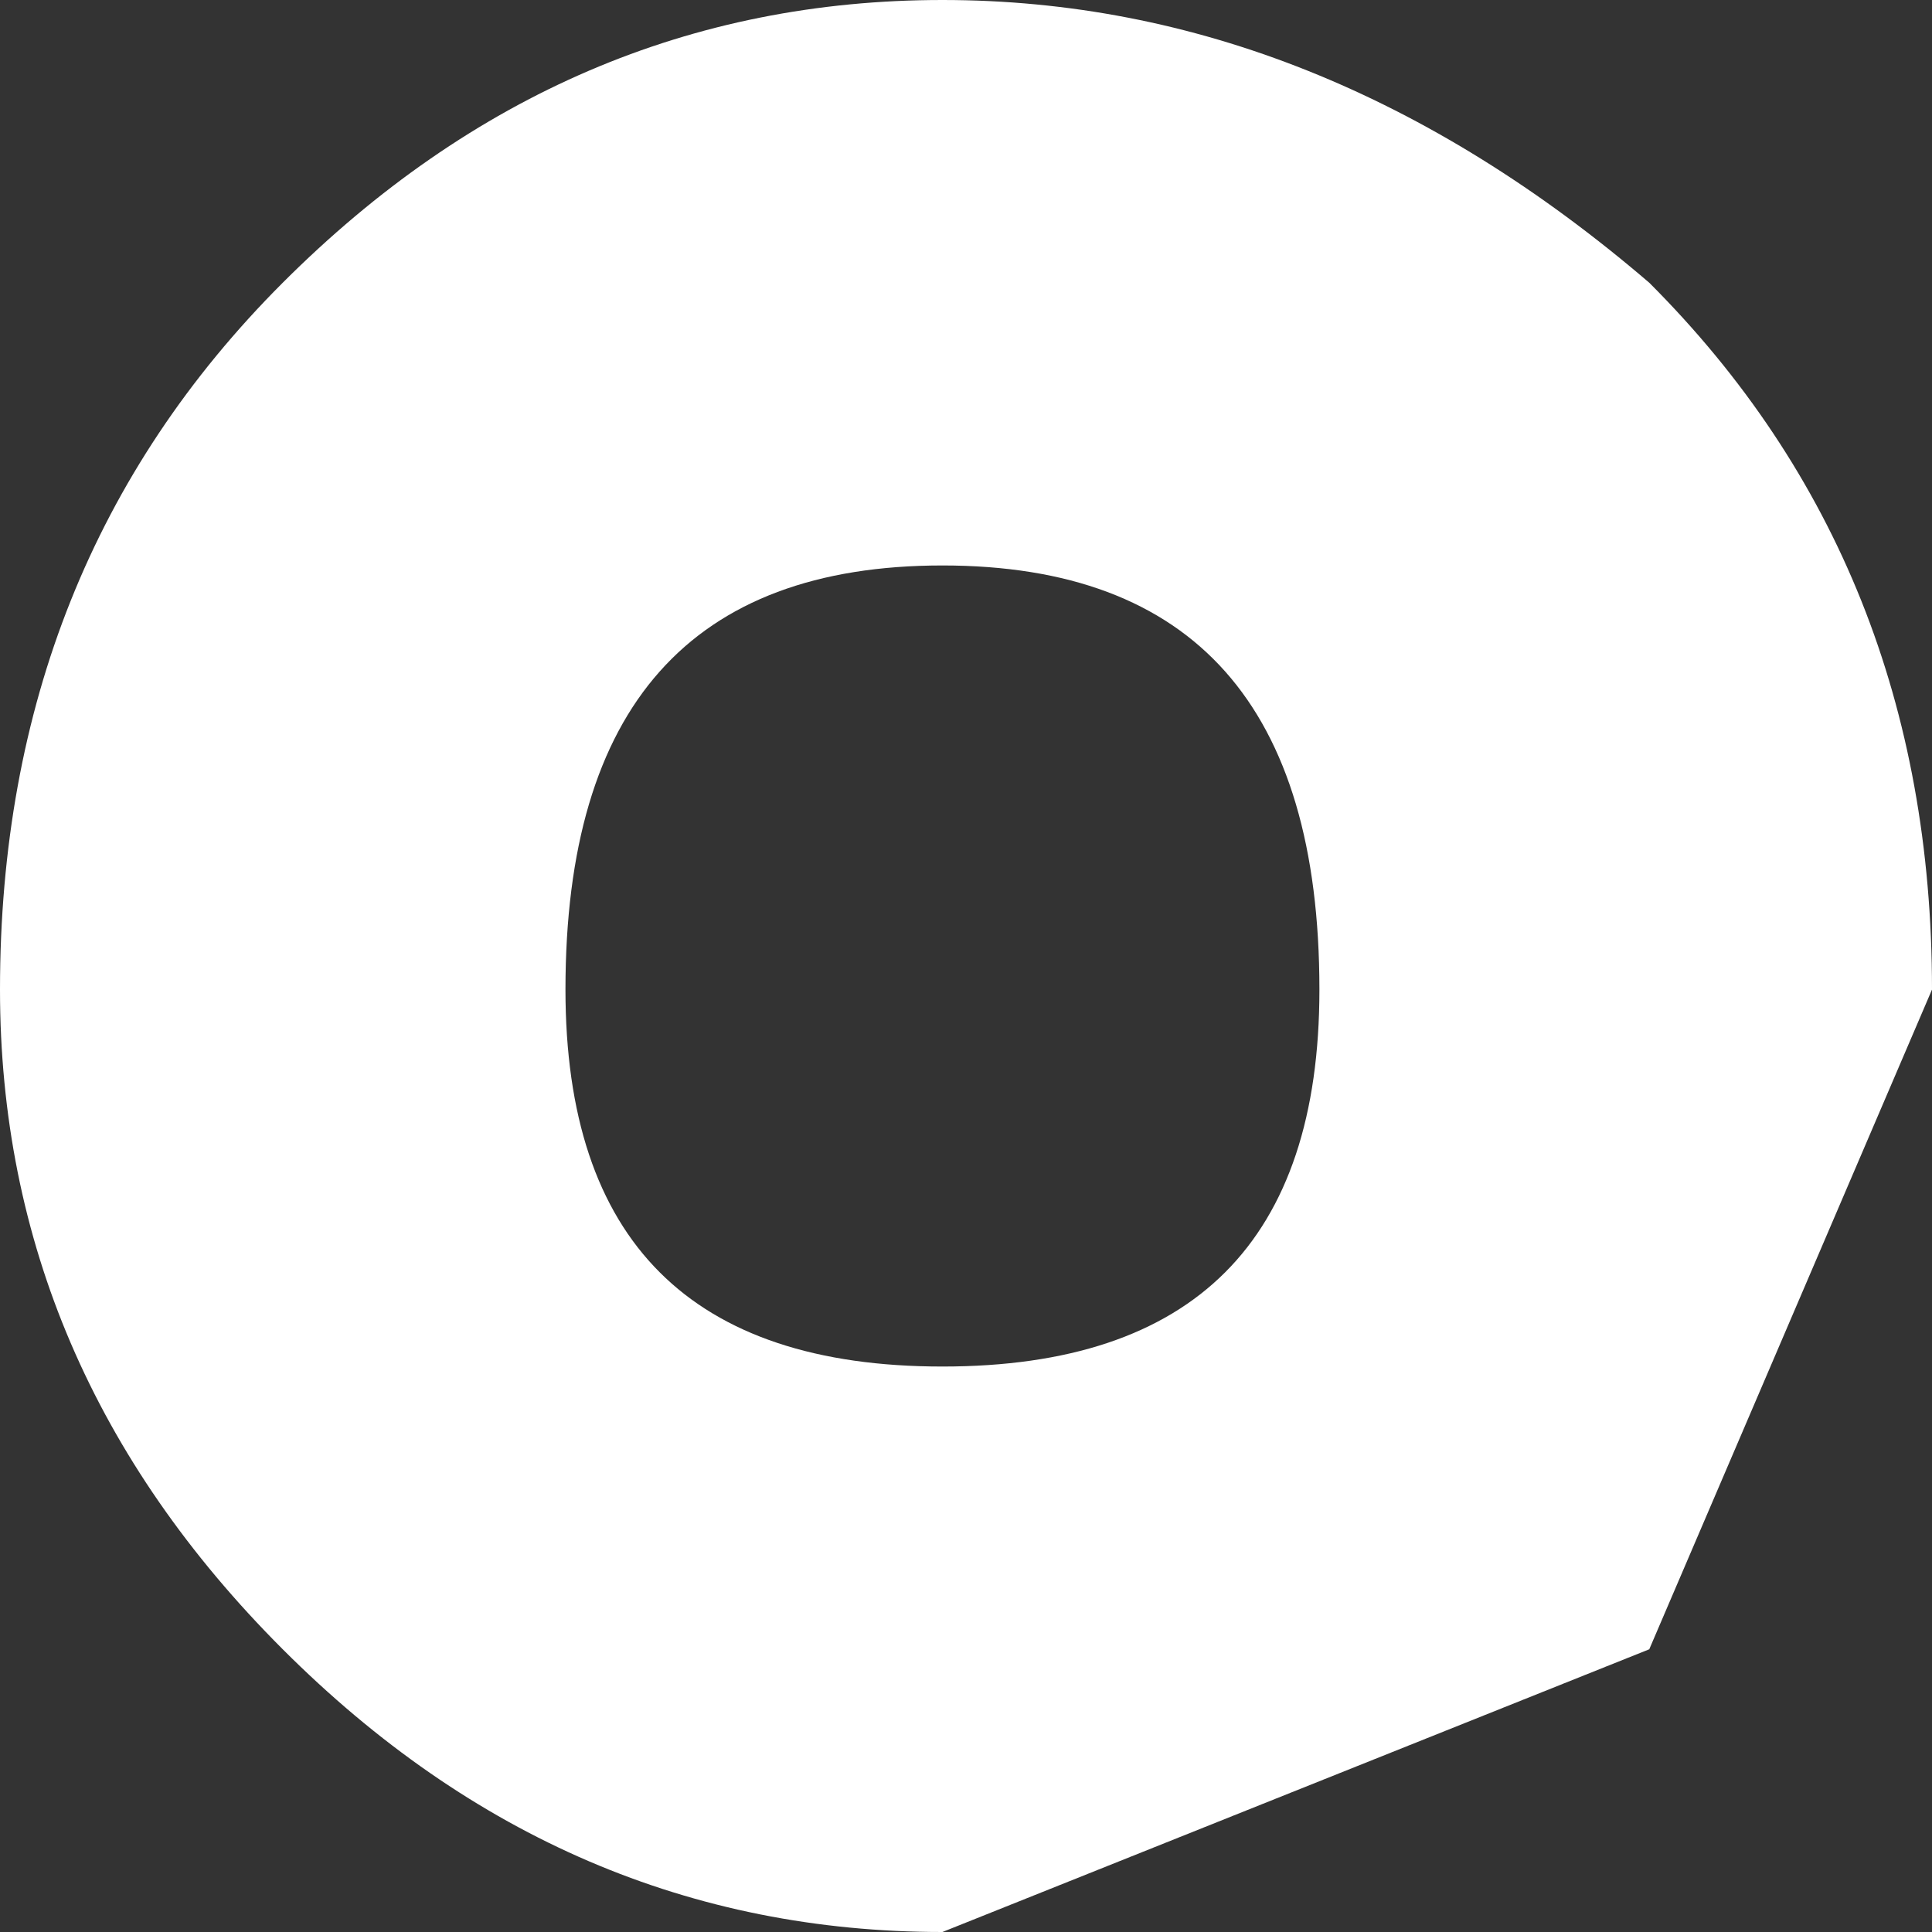 <?xml version="1.0" encoding="UTF-8" standalone="no"?>
<svg xmlns:xlink="http://www.w3.org/1999/xlink" height="2.05px" width="2.05px" xmlns="http://www.w3.org/2000/svg">
  <rect width="100%" height="100%" fill="#333333" stroke="none"/>
  <g transform="matrix(1.0, 0.0, 0.0, 1.0, -14.35, -7.45)">
    <path d="M15.35 8.05 Q14.95 8.05 14.95 8.5 14.95 8.9 15.35 8.9 15.75 8.9 15.75 8.5 15.75 8.05 15.35 8.05 M15.35 9.5 Q14.95 9.5 14.65 9.2 14.35 8.9 14.35 8.5 14.35 8.05 14.65 7.75 14.95 7.45 15.35 7.45 15.75 7.45 16.1 7.75 16.4 8.05 16.4 8.5 L16.1 9.2 15.35 9.5" fill="#ffffff" fill-rule="evenodd" stroke="none"/>
  </g>
</svg>
